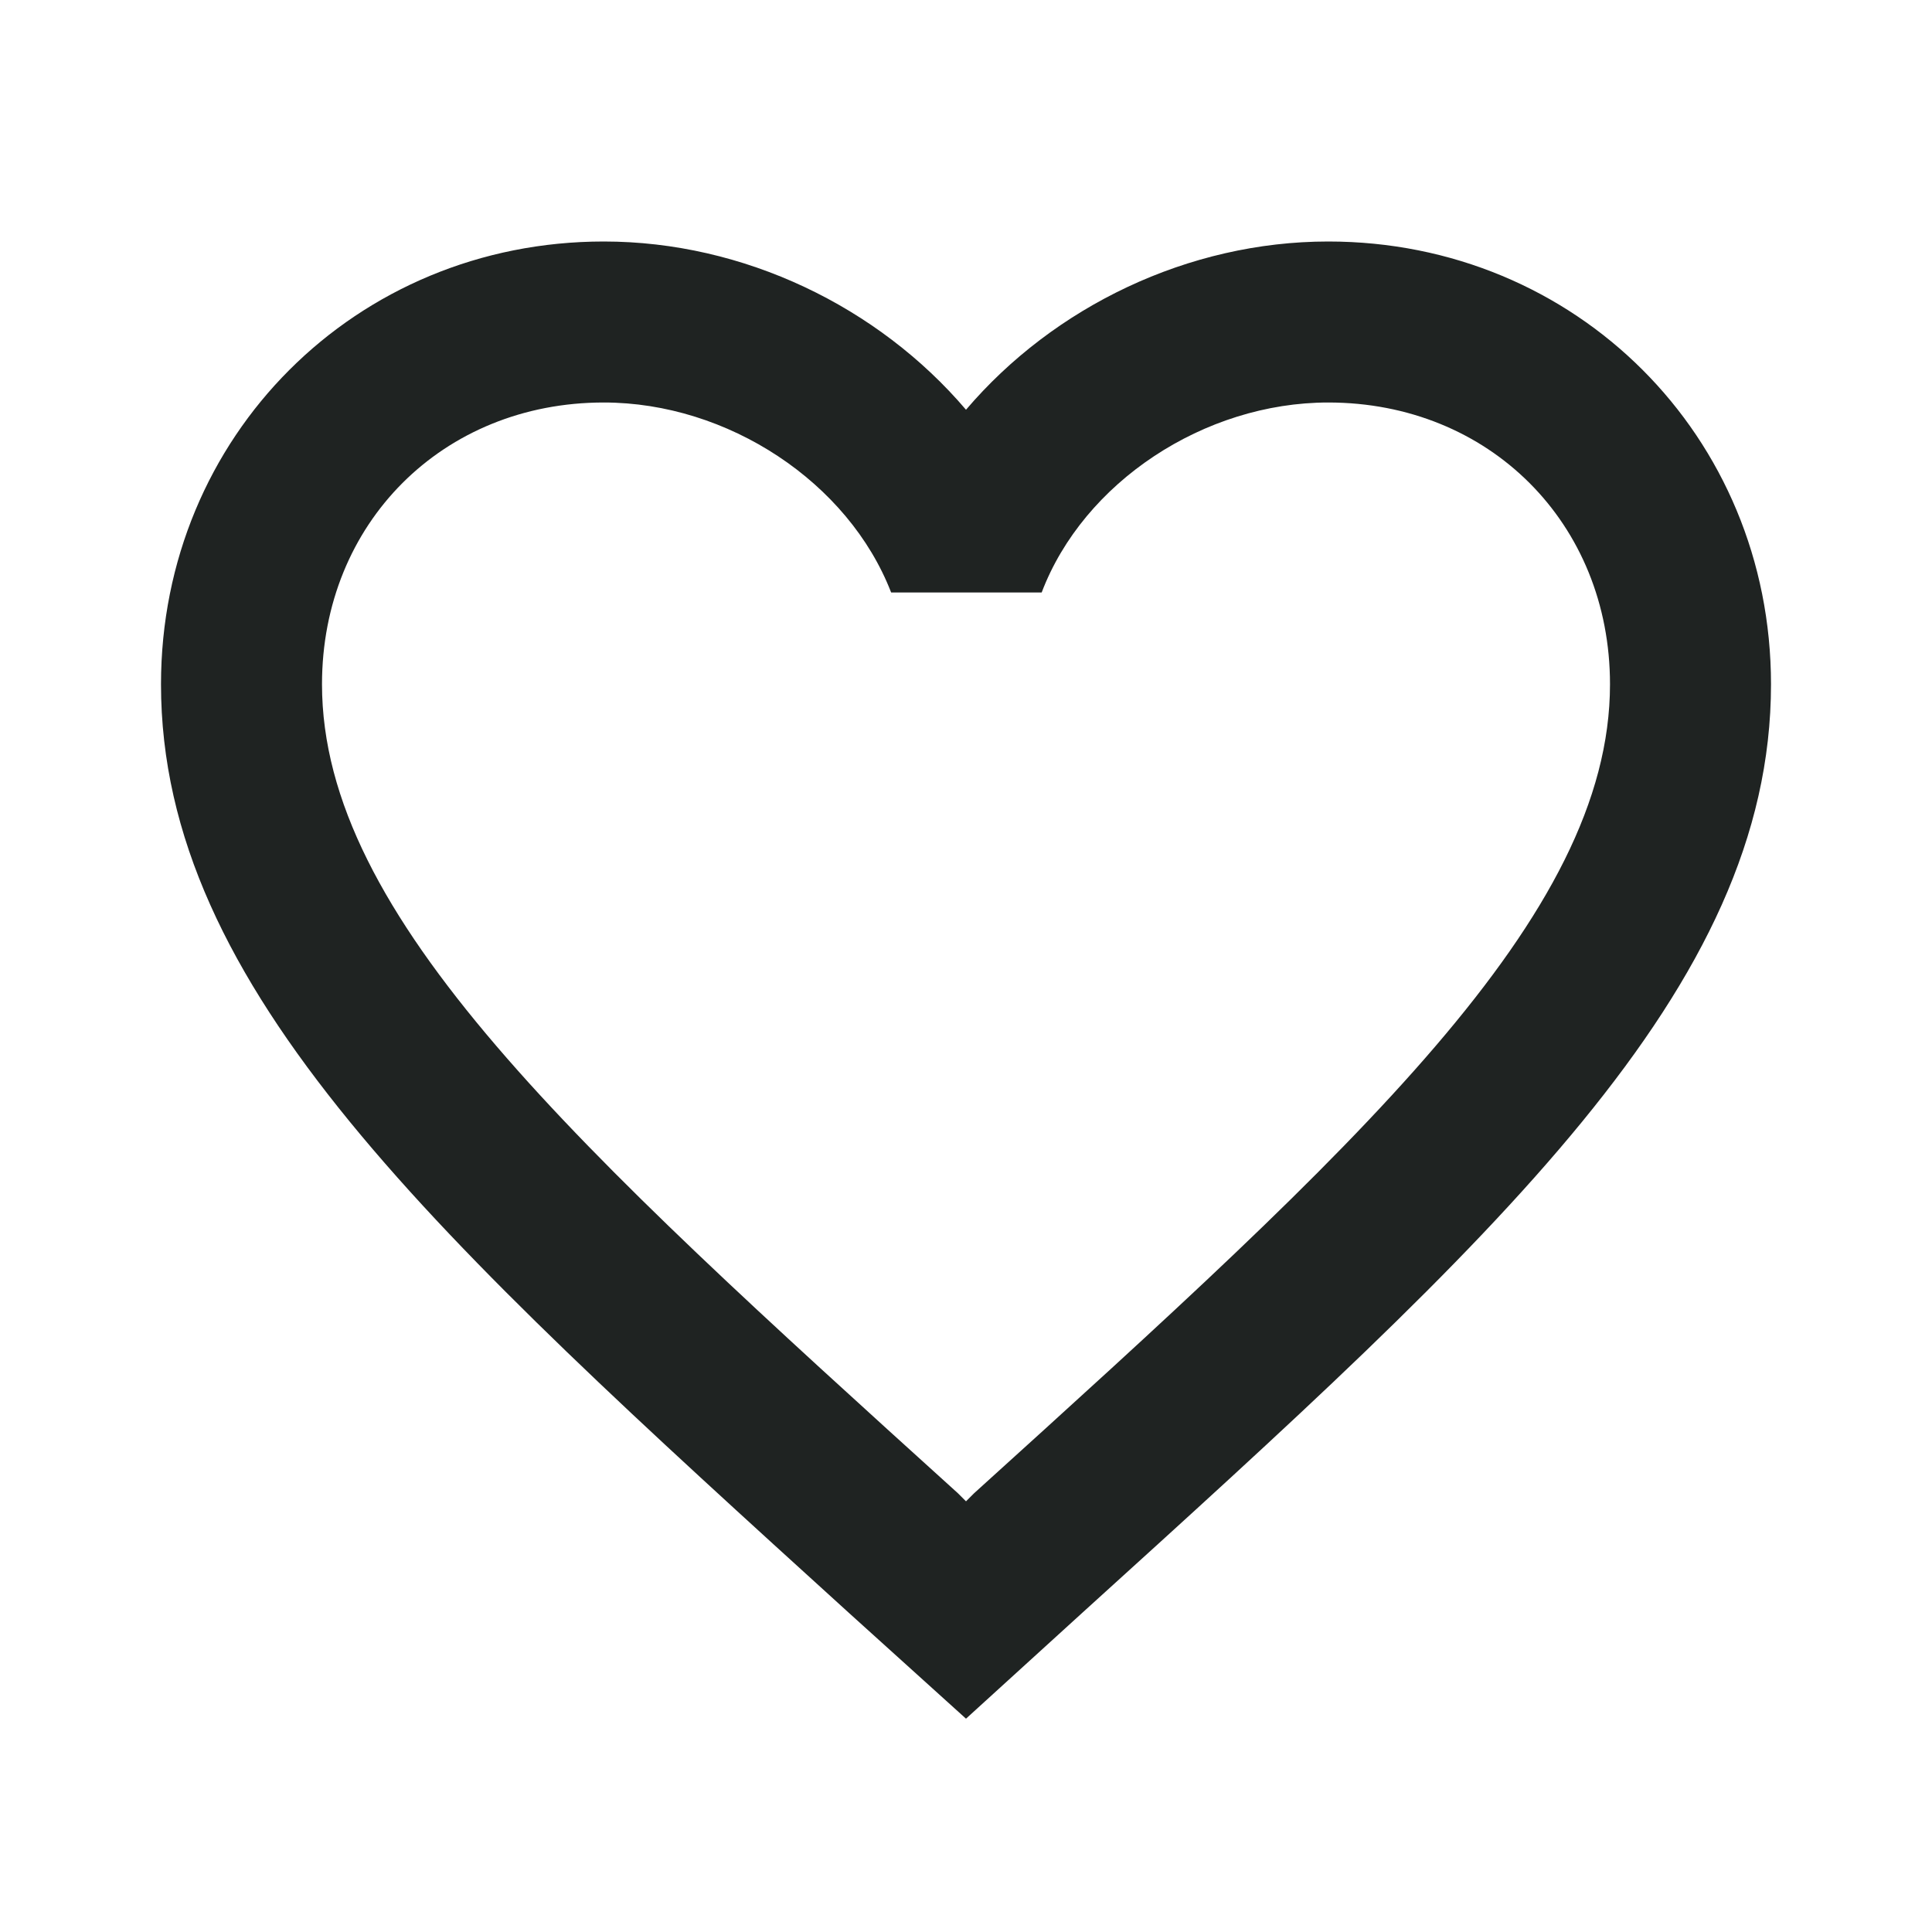 <svg width="96" height="96" viewBox="0 0 96 96" fill="none" xmlns="http://www.w3.org/2000/svg">
<g clip-path="url(#clip0_264_572)">
<path d="M66 12C59.04 12 52.36 15.24 48 20.36C43.64 15.24 36.96 12 30 12C17.68 12 8 21.68 8 34C8 49.12 21.6 61.44 42.2 80.16L48 85.4L53.8 80.12C74.4 61.44 88 49.12 88 34C88 21.68 78.32 12 66 12ZM48.4 74.2L48 74.6L47.6 74.2C28.56 56.96 16 45.56 16 34C16 26 22 20 30 20C36.16 20 42.16 23.96 44.28 29.44H51.76C53.84 23.96 59.84 20 66 20C74 20 80 26 80 34C80 45.56 67.44 56.96 48.4 74.2Z" fill="#1F2322"/>
</g>
<defs>
<clipPath id="clip0_264_572">
<rect width="96" height="96" fill="white"/>
</clipPath>
</defs>
</svg>
